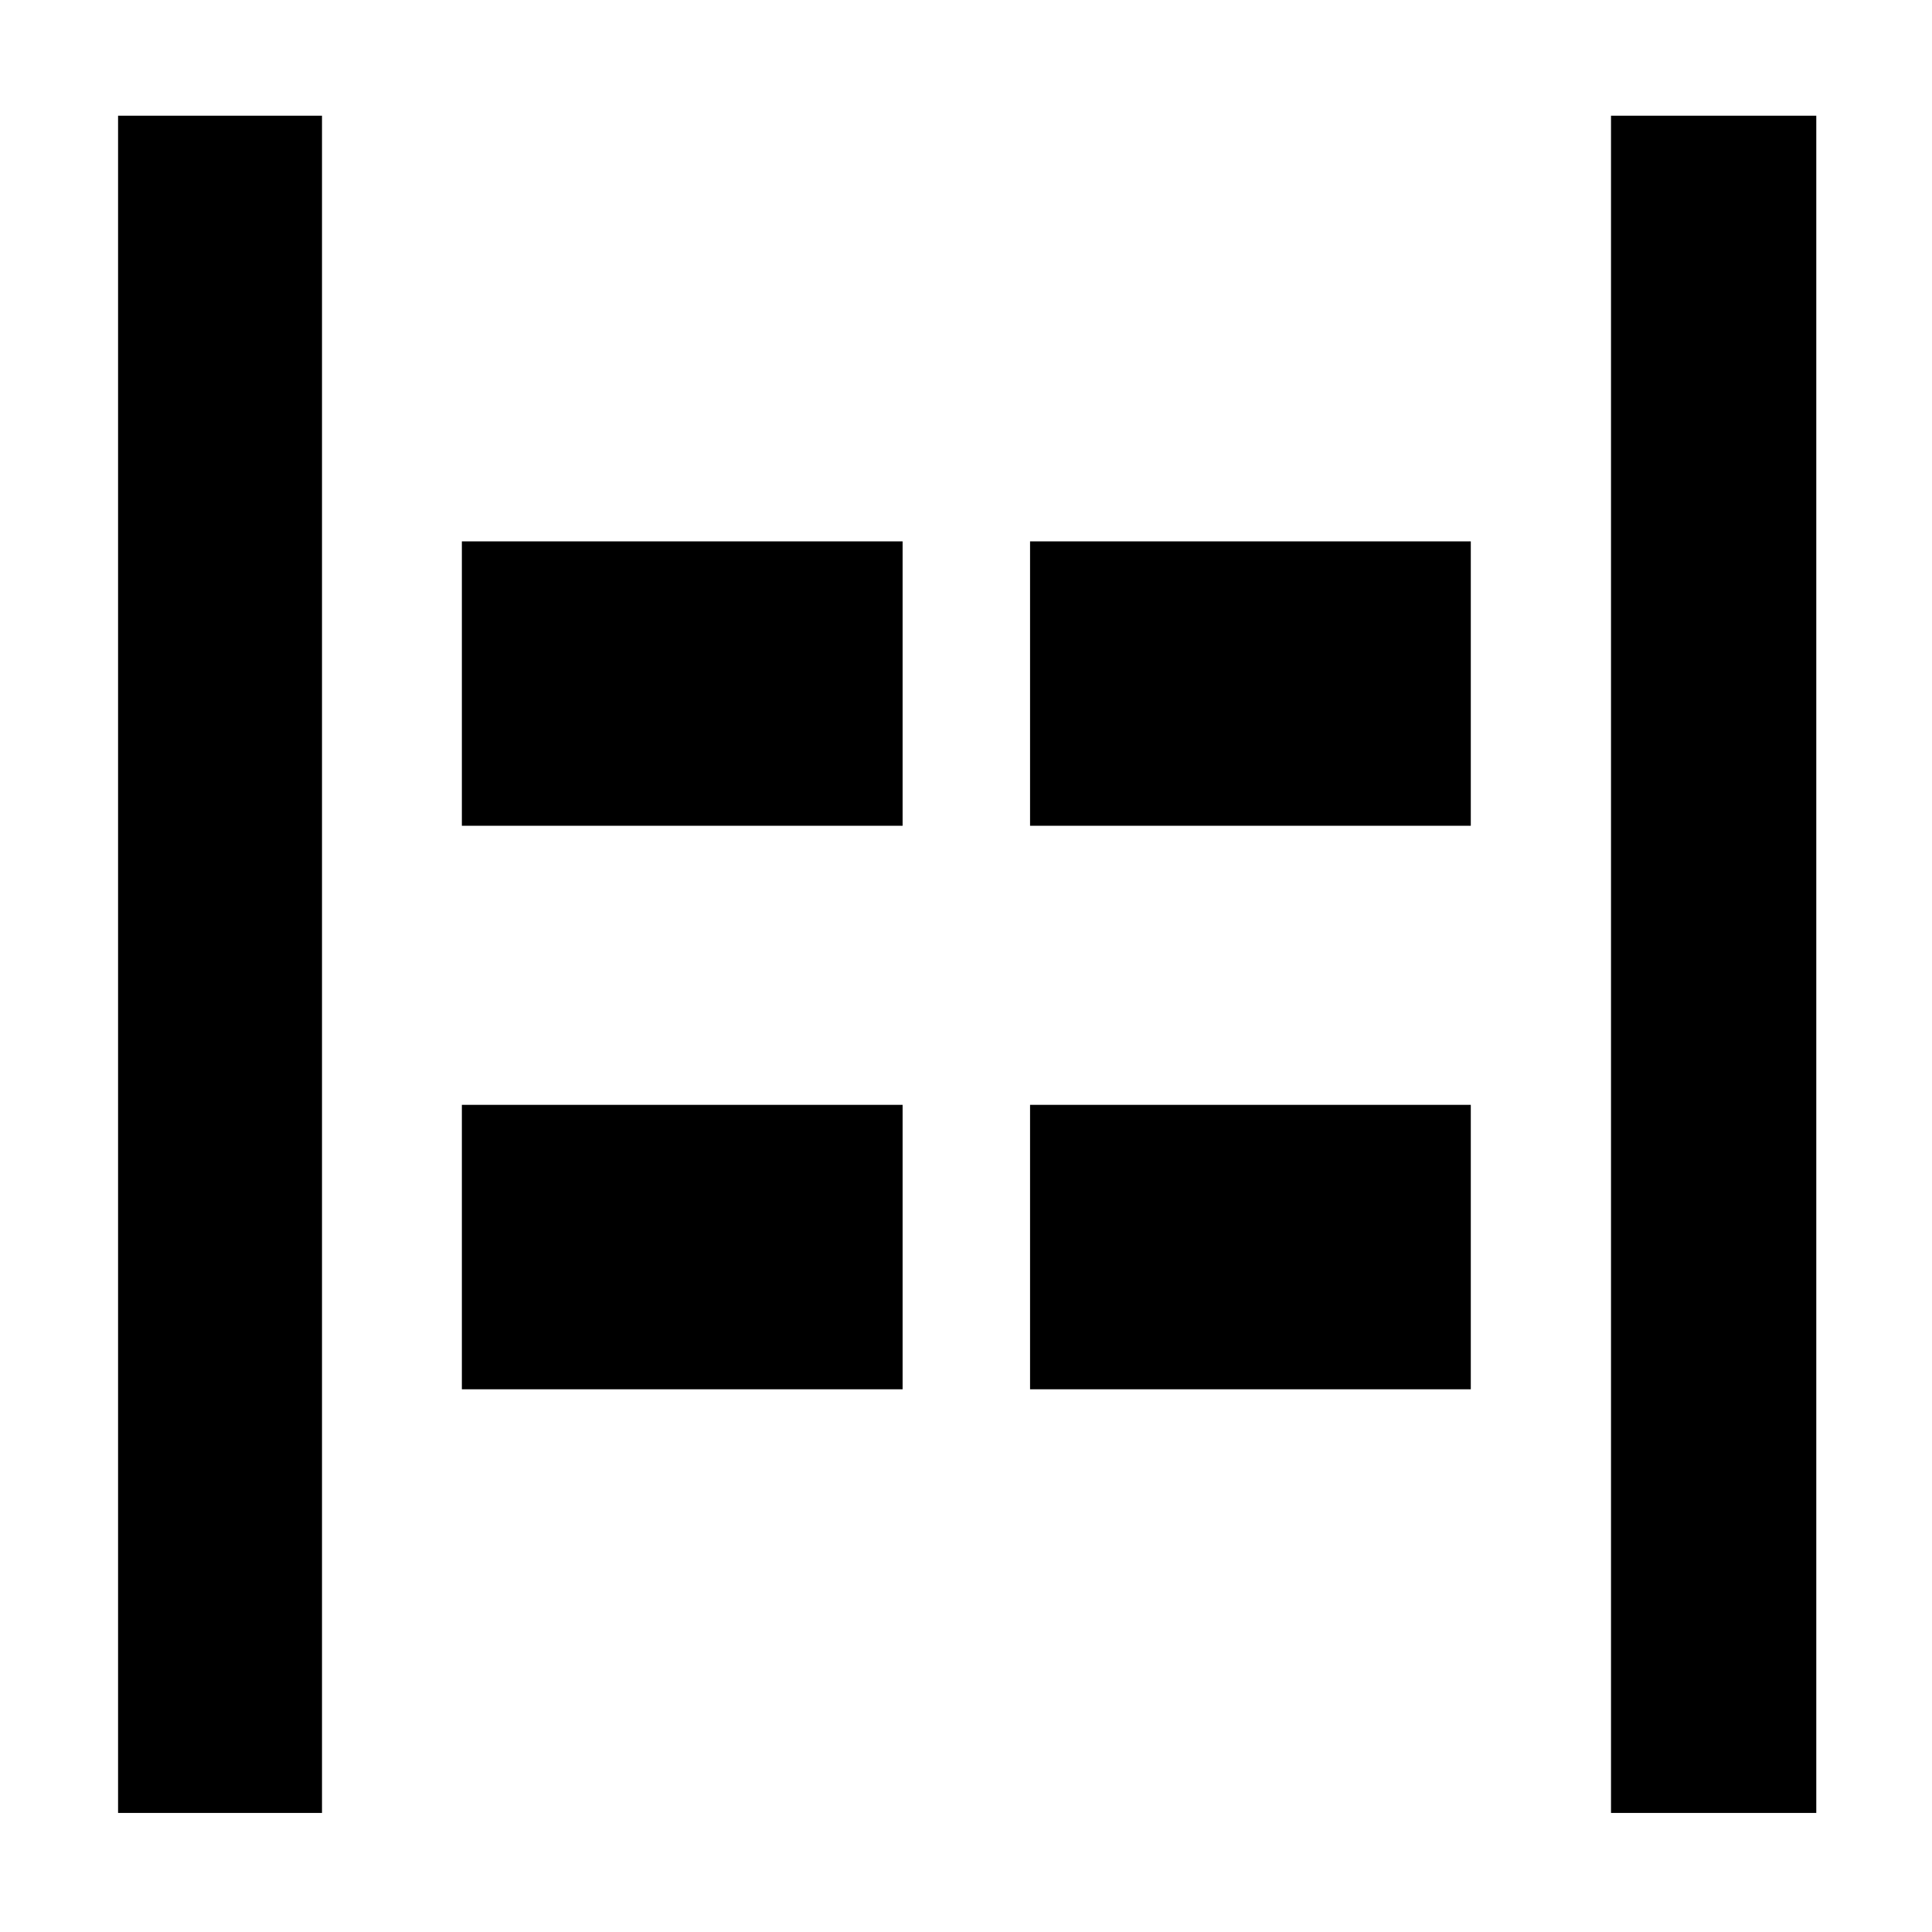 <svg xmlns="http://www.w3.org/2000/svg" height="40" viewBox="0 -960 960 960" width="40"><path d="M800.5-59.17V-902.5h102v843.33h-102Zm-741.83 0V-902.5H160v843.33H58.67Zm453.16-490.5V-691h219v141.33h-219Zm-282.33 0V-691h219v141.33h-219Zm282.33 280V-411h219v141.33h-219Zm-282.33 0V-411h219v141.33h-219Z"/></svg>